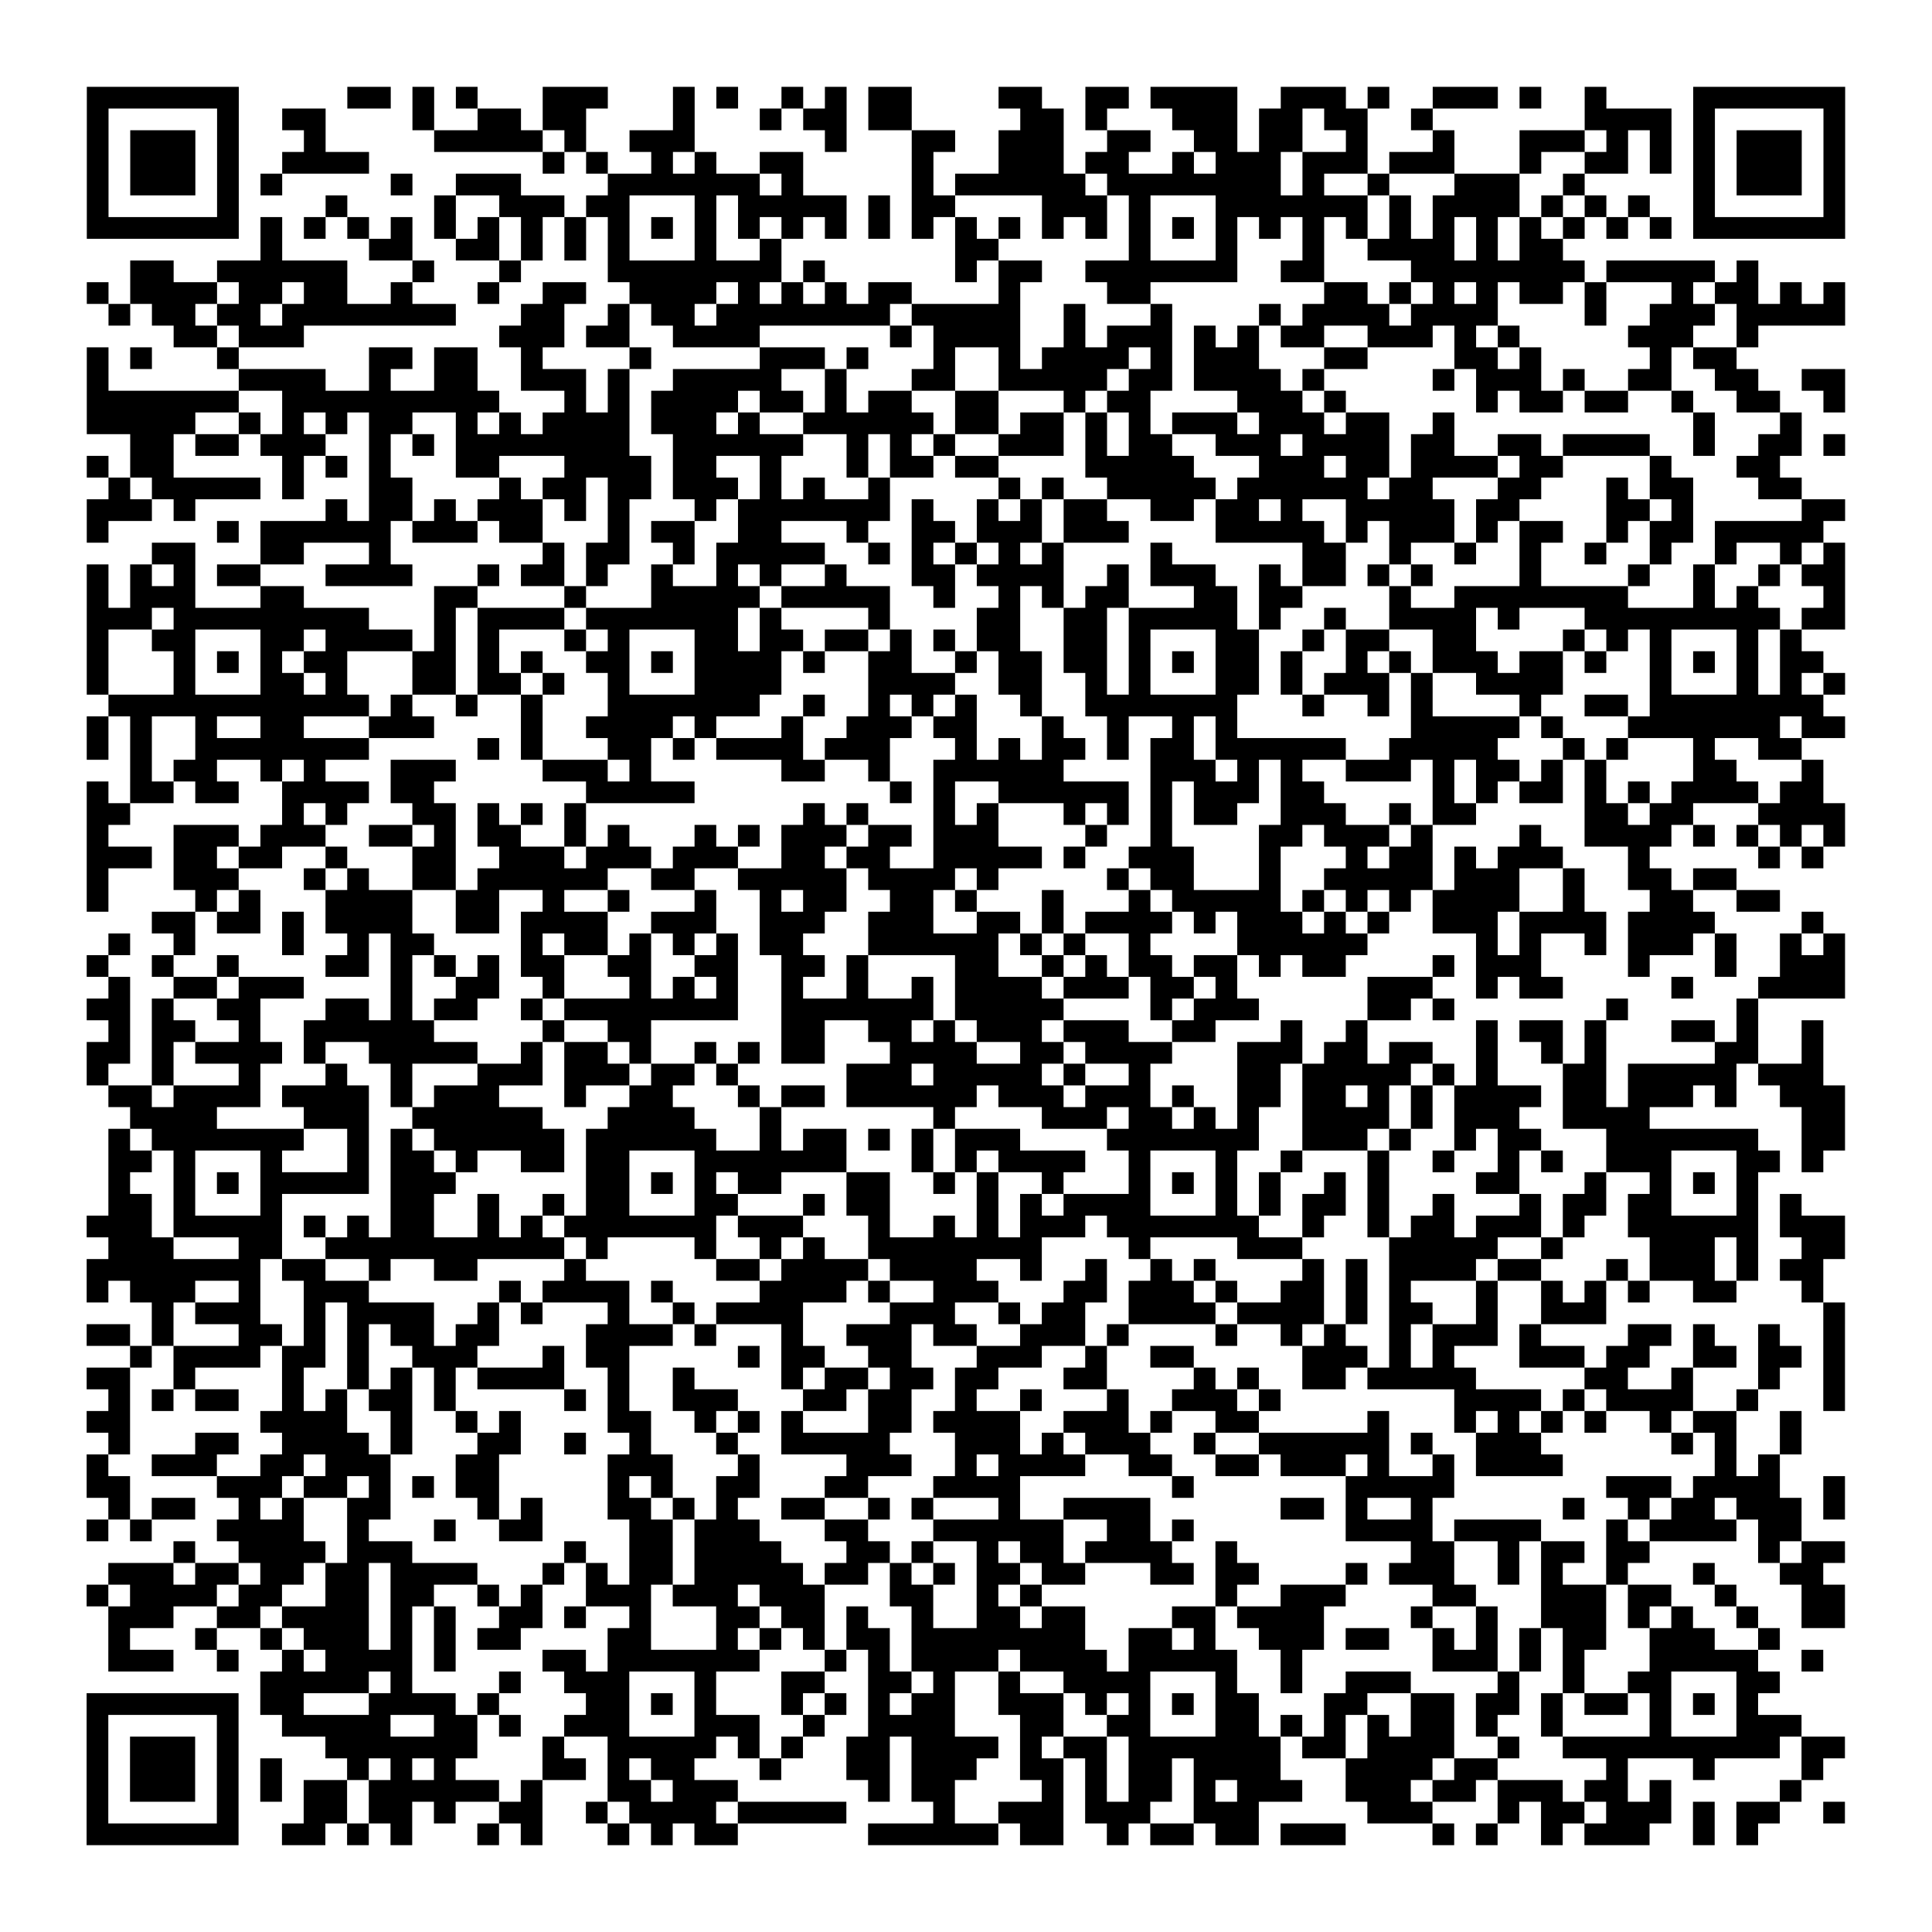 <?xml version="1.0" encoding="UTF-8"?>
<svg xmlns="http://www.w3.org/2000/svg" height="178" width="178" class="pyqrcode"><path transform="scale(2)" stroke="#000" class="pyqrline" d="M4 4.5h7m5 0h2m1 0h1m1 0h1m3 0h3m3 0h1m1 0h1m2 0h1m1 0h1m1 0h2m4 0h2m2 0h2m1 0h4m2 0h3m1 0h1m2 0h3m1 0h1m2 0h1m4 0h7m-81 1h1m5 0h1m2 0h2m4 0h1m2 0h2m1 0h2m4 0h1m3 0h1m1 0h2m1 0h2m5 0h2m1 0h1m3 0h3m1 0h2m1 0h2m2 0h1m7 0h4m1 0h1m5 0h1m-81 1h1m1 0h3m1 0h1m3 0h1m5 0h5m1 0h1m2 0h3m6 0h1m3 0h2m2 0h3m2 0h2m2 0h2m1 0h2m2 0h1m3 0h1m3 0h3m1 0h1m1 0h1m1 0h1m1 0h3m1 0h1m-81 1h1m1 0h3m1 0h1m2 0h4m8 0h1m1 0h1m2 0h1m1 0h1m2 0h2m5 0h1m3 0h3m1 0h2m2 0h1m1 0h3m1 0h3m1 0h3m3 0h1m2 0h2m1 0h1m1 0h1m1 0h3m1 0h1m-81 1h1m1 0h3m1 0h1m1 0h1m5 0h1m2 0h3m4 0h7m1 0h1m5 0h1m1 0h6m1 0h8m1 0h1m2 0h1m3 0h3m2 0h1m5 0h1m1 0h3m1 0h1m-81 1h1m5 0h1m4 0h1m4 0h1m2 0h3m1 0h2m3 0h1m1 0h5m1 0h1m1 0h2m4 0h3m1 0h1m3 0h7m1 0h1m1 0h4m1 0h1m1 0h1m1 0h1m2 0h1m5 0h1m-81 1h7m1 0h1m1 0h1m1 0h1m1 0h1m1 0h1m1 0h1m1 0h1m1 0h1m1 0h1m1 0h1m1 0h1m1 0h1m1 0h1m1 0h1m1 0h1m1 0h1m1 0h1m1 0h1m1 0h1m1 0h1m1 0h1m1 0h1m1 0h1m1 0h1m1 0h1m1 0h1m1 0h1m1 0h1m1 0h1m1 0h1m1 0h1m1 0h1m1 0h1m1 0h7m-73 1h1m4 0h2m2 0h2m1 0h1m1 0h1m1 0h1m3 0h1m2 0h1m8 0h2m6 0h1m3 0h1m3 0h1m2 0h4m1 0h1m1 0h2m-66 1h2m2 0h6m3 0h1m3 0h1m4 0h8m1 0h1m6 0h1m1 0h2m2 0h7m2 0h2m4 0h8m1 0h5m1 0h1m-77 1h1m1 0h4m1 0h2m1 0h2m2 0h1m3 0h1m2 0h2m2 0h4m1 0h1m1 0h1m1 0h1m1 0h2m4 0h1m4 0h2m8 0h2m1 0h1m1 0h1m1 0h1m1 0h2m1 0h1m3 0h1m1 0h2m1 0h1m1 0h1m-80 1h1m1 0h2m1 0h2m1 0h8m3 0h2m2 0h1m1 0h2m1 0h8m1 0h5m2 0h1m3 0h1m4 0h1m1 0h4m1 0h4m4 0h1m2 0h3m1 0h5m-77 1h2m1 0h3m9 0h3m1 0h2m2 0h4m6 0h1m1 0h4m2 0h1m1 0h3m1 0h1m1 0h1m1 0h2m2 0h3m1 0h1m1 0h1m5 0h3m2 0h1m-77 1h1m1 0h1m3 0h1m6 0h2m1 0h2m2 0h1m4 0h1m5 0h3m1 0h1m3 0h1m2 0h1m1 0h4m1 0h1m1 0h3m3 0h2m4 0h2m1 0h1m5 0h1m1 0h2m-76 1h1m6 0h4m2 0h1m2 0h2m2 0h3m1 0h1m2 0h5m2 0h1m3 0h2m2 0h5m1 0h2m1 0h4m1 0h1m5 0h1m1 0h3m1 0h1m2 0h2m2 0h2m2 0h2m-81 1h7m2 0h10m3 0h1m1 0h1m1 0h4m1 0h2m1 0h1m1 0h2m2 0h2m3 0h1m1 0h2m4 0h3m1 0h1m6 0h1m1 0h2m1 0h2m2 0h1m2 0h2m2 0h1m-81 1h5m2 0h1m1 0h1m1 0h1m1 0h2m2 0h1m1 0h1m1 0h4m1 0h3m1 0h1m2 0h6m1 0h2m1 0h2m1 0h1m1 0h1m1 0h3m1 0h3m1 0h2m2 0h1m11 0h1m3 0h1m-77 1h2m1 0h2m1 0h3m2 0h1m1 0h1m1 0h8m2 0h6m2 0h1m1 0h1m1 0h1m2 0h3m1 0h1m1 0h2m2 0h3m1 0h4m1 0h2m2 0h2m1 0h4m2 0h1m2 0h2m1 0h1m-81 1h1m1 0h2m5 0h1m1 0h1m1 0h1m3 0h2m3 0h4m1 0h2m2 0h1m3 0h1m1 0h2m1 0h2m4 0h5m3 0h3m1 0h2m1 0h4m1 0h2m4 0h1m3 0h2m-77 1h1m1 0h5m1 0h1m3 0h2m4 0h1m1 0h2m1 0h2m1 0h3m1 0h1m1 0h1m2 0h1m5 0h1m1 0h1m2 0h5m1 0h6m1 0h2m3 0h2m3 0h1m1 0h2m3 0h2m-79 1h3m1 0h1m6 0h1m1 0h2m1 0h1m1 0h3m1 0h1m1 0h1m3 0h1m1 0h7m1 0h1m2 0h1m1 0h1m1 0h2m2 0h2m1 0h2m1 0h1m2 0h5m1 0h2m4 0h2m1 0h1m5 0h2m-81 1h1m5 0h1m1 0h6m1 0h3m1 0h2m3 0h1m1 0h2m2 0h2m3 0h1m2 0h2m1 0h3m1 0h3m4 0h5m1 0h1m1 0h3m1 0h1m1 0h2m2 0h1m1 0h2m1 0h5m-77 1h2m3 0h2m3 0h1m7 0h1m1 0h2m2 0h1m1 0h5m2 0h1m1 0h1m1 0h1m1 0h1m1 0h1m4 0h1m6 0h2m2 0h1m2 0h1m2 0h1m2 0h1m2 0h1m2 0h1m2 0h1m1 0h1m-81 1h1m1 0h1m1 0h1m1 0h2m3 0h4m3 0h1m1 0h2m1 0h1m2 0h1m2 0h1m1 0h1m2 0h1m3 0h2m1 0h4m2 0h1m1 0h3m2 0h1m1 0h2m1 0h1m1 0h1m4 0h1m4 0h1m2 0h1m2 0h1m1 0h2m-81 1h1m1 0h3m3 0h2m6 0h2m4 0h1m3 0h5m1 0h5m2 0h1m2 0h1m1 0h1m1 0h2m3 0h2m1 0h2m4 0h1m2 0h8m3 0h1m1 0h1m3 0h1m-81 1h3m1 0h9m3 0h1m1 0h4m1 0h7m1 0h1m4 0h1m4 0h2m2 0h2m1 0h5m1 0h1m2 0h1m2 0h4m1 0h1m3 0h9m1 0h2m-81 1h1m2 0h2m3 0h2m1 0h4m1 0h1m1 0h1m3 0h1m1 0h1m3 0h2m1 0h2m1 0h2m1 0h1m1 0h1m1 0h2m2 0h2m1 0h1m3 0h2m2 0h1m1 0h2m2 0h2m4 0h1m1 0h1m1 0h1m3 0h1m1 0h1m-79 1h1m3 0h1m1 0h1m1 0h1m1 0h2m3 0h2m1 0h1m1 0h1m2 0h2m1 0h1m1 0h4m1 0h1m2 0h2m2 0h1m1 0h2m1 0h2m1 0h1m1 0h1m1 0h2m1 0h1m2 0h1m1 0h1m1 0h3m1 0h2m1 0h1m2 0h1m1 0h1m1 0h1m1 0h2m-80 1h1m3 0h1m3 0h2m1 0h1m3 0h2m1 0h2m1 0h1m2 0h1m3 0h4m4 0h4m2 0h2m2 0h1m1 0h1m3 0h2m1 0h1m1 0h3m1 0h1m2 0h4m4 0h1m3 0h1m1 0h1m1 0h1m-80 1h12m1 0h1m2 0h1m2 0h1m3 0h7m2 0h1m2 0h1m1 0h1m1 0h1m2 0h1m2 0h7m3 0h1m2 0h1m1 0h1m4 0h1m2 0h2m1 0h8m-80 1h1m1 0h1m2 0h1m2 0h2m3 0h3m4 0h1m2 0h4m1 0h1m3 0h1m2 0h3m1 0h2m3 0h1m2 0h1m2 0h1m1 0h1m8 0h5m1 0h1m3 0h7m1 0h2m-81 1h1m1 0h1m2 0h8m5 0h1m1 0h1m3 0h2m1 0h1m1 0h4m1 0h3m3 0h1m1 0h1m1 0h2m1 0h1m1 0h2m1 0h6m2 0h5m3 0h1m1 0h1m3 0h1m2 0h2m-77 1h1m1 0h2m2 0h1m1 0h1m3 0h3m4 0h3m1 0h1m6 0h2m2 0h1m2 0h6m4 0h3m1 0h1m1 0h1m2 0h3m1 0h1m1 0h2m1 0h1m1 0h1m4 0h2m3 0h1m-80 1h1m1 0h2m1 0h2m2 0h4m1 0h2m7 0h5m9 0h1m1 0h1m2 0h6m1 0h1m1 0h3m1 0h2m5 0h1m1 0h1m1 0h2m1 0h1m1 0h1m1 0h4m1 0h2m-80 1h2m7 0h1m1 0h1m3 0h2m1 0h1m1 0h1m1 0h1m10 0h1m1 0h1m3 0h1m1 0h1m3 0h1m1 0h1m1 0h1m1 0h2m2 0h3m2 0h1m1 0h2m5 0h2m1 0h2m3 0h4m-81 1h1m3 0h3m1 0h3m2 0h2m1 0h1m1 0h2m2 0h1m1 0h1m3 0h1m1 0h1m1 0h3m1 0h2m1 0h3m4 0h1m2 0h1m4 0h2m1 0h3m1 0h1m4 0h1m2 0h4m1 0h1m1 0h1m1 0h1m1 0h1m-81 1h3m1 0h2m1 0h2m2 0h1m3 0h2m2 0h3m1 0h3m1 0h3m2 0h2m1 0h2m2 0h5m1 0h1m2 0h3m3 0h1m3 0h1m1 0h2m1 0h1m1 0h3m3 0h1m5 0h1m1 0h1m-80 1h1m3 0h3m3 0h1m1 0h1m2 0h2m1 0h6m2 0h2m2 0h5m1 0h4m1 0h1m5 0h1m1 0h2m3 0h1m2 0h5m1 0h3m2 0h1m2 0h2m1 0h2m-76 1h1m4 0h1m1 0h1m3 0h4m2 0h2m2 0h1m2 0h1m3 0h1m2 0h1m1 0h2m2 0h2m1 0h1m3 0h1m3 0h1m1 0h5m1 0h1m1 0h1m1 0h1m1 0h4m2 0h1m3 0h2m2 0h2m-75 1h2m1 0h2m1 0h1m1 0h4m2 0h2m1 0h4m2 0h3m2 0h3m2 0h3m2 0h2m1 0h1m1 0h4m1 0h1m1 0h3m1 0h1m1 0h1m2 0h3m1 0h4m1 0h4m4 0h1m-79 1h1m2 0h1m4 0h1m2 0h1m1 0h2m4 0h1m1 0h2m1 0h1m1 0h1m1 0h1m1 0h2m3 0h6m1 0h1m1 0h1m2 0h1m4 0h6m5 0h1m1 0h1m2 0h1m1 0h3m1 0h1m2 0h1m1 0h1m-81 1h1m2 0h1m2 0h1m4 0h2m1 0h1m1 0h1m1 0h1m1 0h2m2 0h2m2 0h2m2 0h2m1 0h1m4 0h2m2 0h1m1 0h1m1 0h2m1 0h2m1 0h1m1 0h2m4 0h1m1 0h3m4 0h1m3 0h1m2 0h3m-80 1h1m2 0h2m1 0h3m4 0h1m2 0h2m2 0h1m3 0h1m1 0h1m1 0h1m2 0h1m2 0h1m2 0h1m1 0h4m1 0h3m1 0h2m1 0h1m6 0h3m2 0h1m1 0h2m5 0h1m3 0h4m-81 1h2m1 0h1m2 0h2m3 0h2m1 0h1m1 0h2m2 0h1m1 0h8m2 0h7m1 0h5m4 0h1m1 0h3m5 0h2m1 0h1m7 0h1m5 0h1m-76 1h1m1 0h2m2 0h1m2 0h6m5 0h1m2 0h2m6 0h2m2 0h2m1 0h1m1 0h3m1 0h3m2 0h2m3 0h1m2 0h1m5 0h1m1 0h2m1 0h1m3 0h2m1 0h1m2 0h1m-80 1h2m1 0h1m1 0h4m1 0h1m2 0h5m2 0h1m1 0h2m1 0h1m2 0h1m1 0h1m1 0h2m3 0h4m2 0h2m1 0h4m3 0h3m1 0h2m1 0h2m2 0h1m2 0h1m1 0h1m5 0h2m2 0h1m-80 1h1m2 0h1m3 0h1m3 0h1m2 0h1m3 0h3m1 0h3m1 0h2m1 0h1m5 0h3m1 0h5m1 0h1m2 0h1m4 0h2m1 0h5m1 0h1m1 0h1m3 0h2m1 0h5m1 0h3m-79 1h2m1 0h4m1 0h4m1 0h1m1 0h3m3 0h1m2 0h2m3 0h1m1 0h2m1 0h6m1 0h3m1 0h3m1 0h1m2 0h2m1 0h2m1 0h1m1 0h1m1 0h4m1 0h2m1 0h3m1 0h1m2 0h3m-79 1h4m4 0h3m2 0h6m3 0h4m3 0h1m7 0h1m4 0h3m1 0h2m1 0h1m1 0h1m2 0h4m1 0h1m1 0h3m2 0h4m7 0h2m-80 1h1m1 0h7m2 0h1m1 0h1m1 0h6m1 0h6m2 0h1m1 0h2m1 0h1m1 0h1m1 0h3m4 0h7m2 0h3m1 0h1m2 0h1m1 0h2m3 0h7m2 0h2m-80 1h2m1 0h1m3 0h1m3 0h1m1 0h2m1 0h1m2 0h2m1 0h2m3 0h7m3 0h1m1 0h1m1 0h4m2 0h1m3 0h1m2 0h1m3 0h1m2 0h1m2 0h1m1 0h1m2 0h3m3 0h2m1 0h1m-79 1h1m2 0h1m1 0h1m1 0h5m1 0h3m6 0h2m1 0h1m1 0h1m1 0h2m3 0h2m2 0h1m1 0h1m2 0h1m3 0h1m1 0h1m1 0h1m1 0h1m2 0h1m1 0h1m4 0h2m3 0h1m2 0h1m1 0h1m1 0h1m-76 1h2m1 0h1m3 0h1m5 0h2m2 0h1m2 0h1m1 0h2m3 0h2m3 0h1m1 0h2m4 0h1m1 0h1m1 0h4m3 0h1m1 0h1m1 0h2m1 0h1m2 0h1m3 0h1m1 0h2m1 0h2m3 0h1m1 0h1m-79 1h3m1 0h5m1 0h1m1 0h1m1 0h2m2 0h1m1 0h1m1 0h7m1 0h3m3 0h1m2 0h1m1 0h1m1 0h3m1 0h7m2 0h1m2 0h1m1 0h2m1 0h3m1 0h1m2 0h6m1 0h3m-80 1h3m3 0h2m2 0h11m1 0h1m4 0h1m2 0h1m1 0h1m2 0h8m4 0h1m4 0h3m4 0h5m2 0h1m4 0h3m1 0h1m2 0h2m-81 1h8m1 0h2m2 0h1m2 0h2m4 0h1m6 0h2m1 0h4m1 0h4m2 0h1m2 0h1m2 0h1m1 0h1m4 0h1m1 0h1m1 0h4m1 0h2m3 0h1m1 0h3m1 0h1m1 0h2m-80 1h1m1 0h3m2 0h1m2 0h3m6 0h1m1 0h4m1 0h1m4 0h4m1 0h1m2 0h3m3 0h2m1 0h3m1 0h1m2 0h2m1 0h1m1 0h1m3 0h1m2 0h1m1 0h1m1 0h1m2 0h2m3 0h1m-77 1h1m1 0h3m2 0h1m1 0h4m2 0h1m1 0h1m3 0h1m2 0h1m1 0h4m4 0h3m2 0h1m1 0h2m2 0h4m1 0h4m1 0h1m1 0h2m2 0h1m2 0h3m10 0h1m-81 1h2m1 0h1m3 0h2m1 0h1m1 0h1m1 0h2m1 0h2m4 0h4m1 0h1m3 0h1m2 0h3m1 0h2m2 0h3m1 0h1m4 0h1m2 0h1m1 0h1m2 0h1m1 0h3m1 0h1m4 0h2m1 0h1m2 0h1m2 0h1m-79 1h1m1 0h4m1 0h2m1 0h1m2 0h3m3 0h1m1 0h2m5 0h1m1 0h2m2 0h2m3 0h3m2 0h1m2 0h2m5 0h3m1 0h1m1 0h1m3 0h3m1 0h2m2 0h2m1 0h2m1 0h1m-81 1h2m2 0h1m4 0h1m2 0h1m1 0h1m1 0h1m1 0h4m2 0h1m2 0h1m4 0h1m1 0h2m1 0h2m1 0h2m3 0h2m4 0h1m1 0h1m2 0h2m1 0h5m5 0h2m2 0h1m3 0h1m2 0h1m-80 1h1m1 0h1m1 0h2m2 0h1m1 0h1m1 0h2m1 0h1m5 0h1m1 0h1m2 0h3m3 0h2m1 0h2m2 0h1m2 0h1m3 0h1m2 0h3m1 0h1m8 0h4m1 0h1m1 0h4m2 0h1m3 0h1m-81 1h2m6 0h4m2 0h1m2 0h1m1 0h1m4 0h2m2 0h1m1 0h1m1 0h1m3 0h2m1 0h4m2 0h3m1 0h1m2 0h2m5 0h1m3 0h1m1 0h1m1 0h1m1 0h1m2 0h1m1 0h2m2 0h1m-78 1h1m3 0h2m2 0h4m1 0h1m3 0h2m2 0h1m2 0h1m3 0h1m2 0h5m3 0h3m1 0h1m1 0h3m2 0h1m2 0h6m1 0h1m2 0h3m6 0h1m1 0h1m2 0h1m-79 1h1m2 0h3m2 0h2m1 0h3m3 0h2m5 0h3m3 0h1m4 0h3m2 0h1m1 0h4m2 0h2m2 0h2m1 0h3m1 0h1m2 0h1m1 0h4m7 0h1m1 0h1m-78 1h2m4 0h3m1 0h2m1 0h1m1 0h1m1 0h2m5 0h1m1 0h1m2 0h2m3 0h2m3 0h4m7 0h1m7 0h5m7 0h3m1 0h4m2 0h1m-80 1h1m1 0h2m2 0h1m1 0h1m2 0h2m4 0h1m1 0h1m3 0h2m1 0h1m1 0h1m2 0h2m2 0h1m1 0h1m3 0h1m2 0h4m6 0h2m1 0h1m2 0h1m6 0h1m2 0h1m1 0h2m1 0h3m1 0h1m-81 1h1m1 0h1m3 0h4m2 0h1m3 0h1m2 0h2m4 0h2m1 0h3m3 0h2m3 0h6m2 0h2m1 0h1m7 0h4m1 0h4m3 0h1m1 0h4m1 0h2m-75 1h1m2 0h4m1 0h3m7 0h1m2 0h2m1 0h4m3 0h2m1 0h1m2 0h1m1 0h2m1 0h4m2 0h1m8 0h2m2 0h1m1 0h2m1 0h2m5 0h1m1 0h2m-80 1h3m1 0h2m1 0h2m1 0h2m1 0h4m3 0h1m1 0h1m1 0h2m1 0h5m1 0h2m1 0h1m1 0h1m1 0h2m1 0h2m3 0h2m1 0h2m4 0h1m1 0h3m2 0h1m1 0h1m2 0h1m3 0h1m3 0h2m-80 1h1m1 0h4m1 0h2m2 0h2m1 0h2m2 0h1m1 0h1m2 0h3m1 0h3m1 0h3m3 0h2m2 0h1m1 0h1m8 0h1m2 0h3m4 0h2m3 0h3m1 0h2m2 0h1m3 0h2m-80 1h3m2 0h2m1 0h4m1 0h1m1 0h1m2 0h2m1 0h1m2 0h1m3 0h2m1 0h2m1 0h1m2 0h1m2 0h2m1 0h2m4 0h2m1 0h4m4 0h1m2 0h1m2 0h3m1 0h1m1 0h1m2 0h1m2 0h2m-80 1h1m3 0h1m2 0h1m1 0h3m1 0h1m1 0h1m1 0h2m4 0h2m3 0h1m1 0h1m1 0h1m1 0h2m1 0h8m2 0h2m1 0h1m2 0h3m1 0h2m2 0h1m1 0h1m1 0h1m1 0h2m2 0h3m2 0h1m-77 1h3m2 0h1m2 0h1m1 0h4m1 0h1m4 0h2m1 0h7m3 0h1m1 0h1m1 0h4m1 0h4m1 0h5m2 0h1m6 0h3m1 0h1m1 0h1m3 0h5m2 0h1m-72 1h5m1 0h1m4 0h1m2 0h3m3 0h1m3 0h2m2 0h2m1 0h1m2 0h1m2 0h4m3 0h1m2 0h1m2 0h3m4 0h1m2 0h1m2 0h2m3 0h2m-78 1h7m1 0h2m3 0h4m1 0h1m4 0h2m1 0h1m1 0h1m3 0h1m1 0h1m1 0h1m1 0h2m2 0h3m1 0h1m1 0h1m1 0h1m1 0h2m3 0h2m2 0h2m1 0h2m1 0h1m1 0h2m1 0h1m1 0h1m1 0h1m-77 1h1m5 0h1m2 0h5m2 0h2m1 0h1m2 0h3m3 0h3m2 0h1m2 0h4m3 0h2m2 0h2m3 0h2m1 0h1m1 0h1m1 0h1m1 0h2m1 0h1m2 0h1m4 0h1m3 0h3m-79 1h1m1 0h3m1 0h1m4 0h7m3 0h1m2 0h5m1 0h1m1 0h1m2 0h2m1 0h4m1 0h1m1 0h2m1 0h7m1 0h2m1 0h4m2 0h1m2 0h10m1 0h2m-81 1h1m1 0h3m1 0h1m1 0h1m3 0h1m1 0h1m1 0h1m4 0h2m1 0h1m1 0h2m3 0h1m3 0h2m1 0h3m2 0h2m1 0h1m1 0h2m1 0h4m3 0h4m1 0h2m5 0h1m3 0h1m4 0h1m-80 1h1m1 0h3m1 0h1m1 0h1m1 0h2m1 0h6m1 0h1m3 0h2m1 0h3m6 0h1m1 0h2m4 0h1m1 0h1m1 0h2m1 0h1m1 0h3m2 0h3m1 0h2m1 0h3m1 0h2m1 0h1m5 0h1m-79 1h1m5 0h1m3 0h2m1 0h2m1 0h1m2 0h2m2 0h1m1 0h4m1 0h5m4 0h1m2 0h3m1 0h3m2 0h3m5 0h3m3 0h1m1 0h2m1 0h3m1 0h1m1 0h2m2 0h1m-81 1h7m2 0h2m1 0h1m1 0h1m3 0h1m1 0h1m3 0h1m1 0h1m1 0h2m6 0h6m1 0h2m2 0h1m1 0h2m1 0h2m1 0h3m4 0h1m1 0h1m2 0h1m1 0h3m2 0h1m1 0h1"/></svg>
